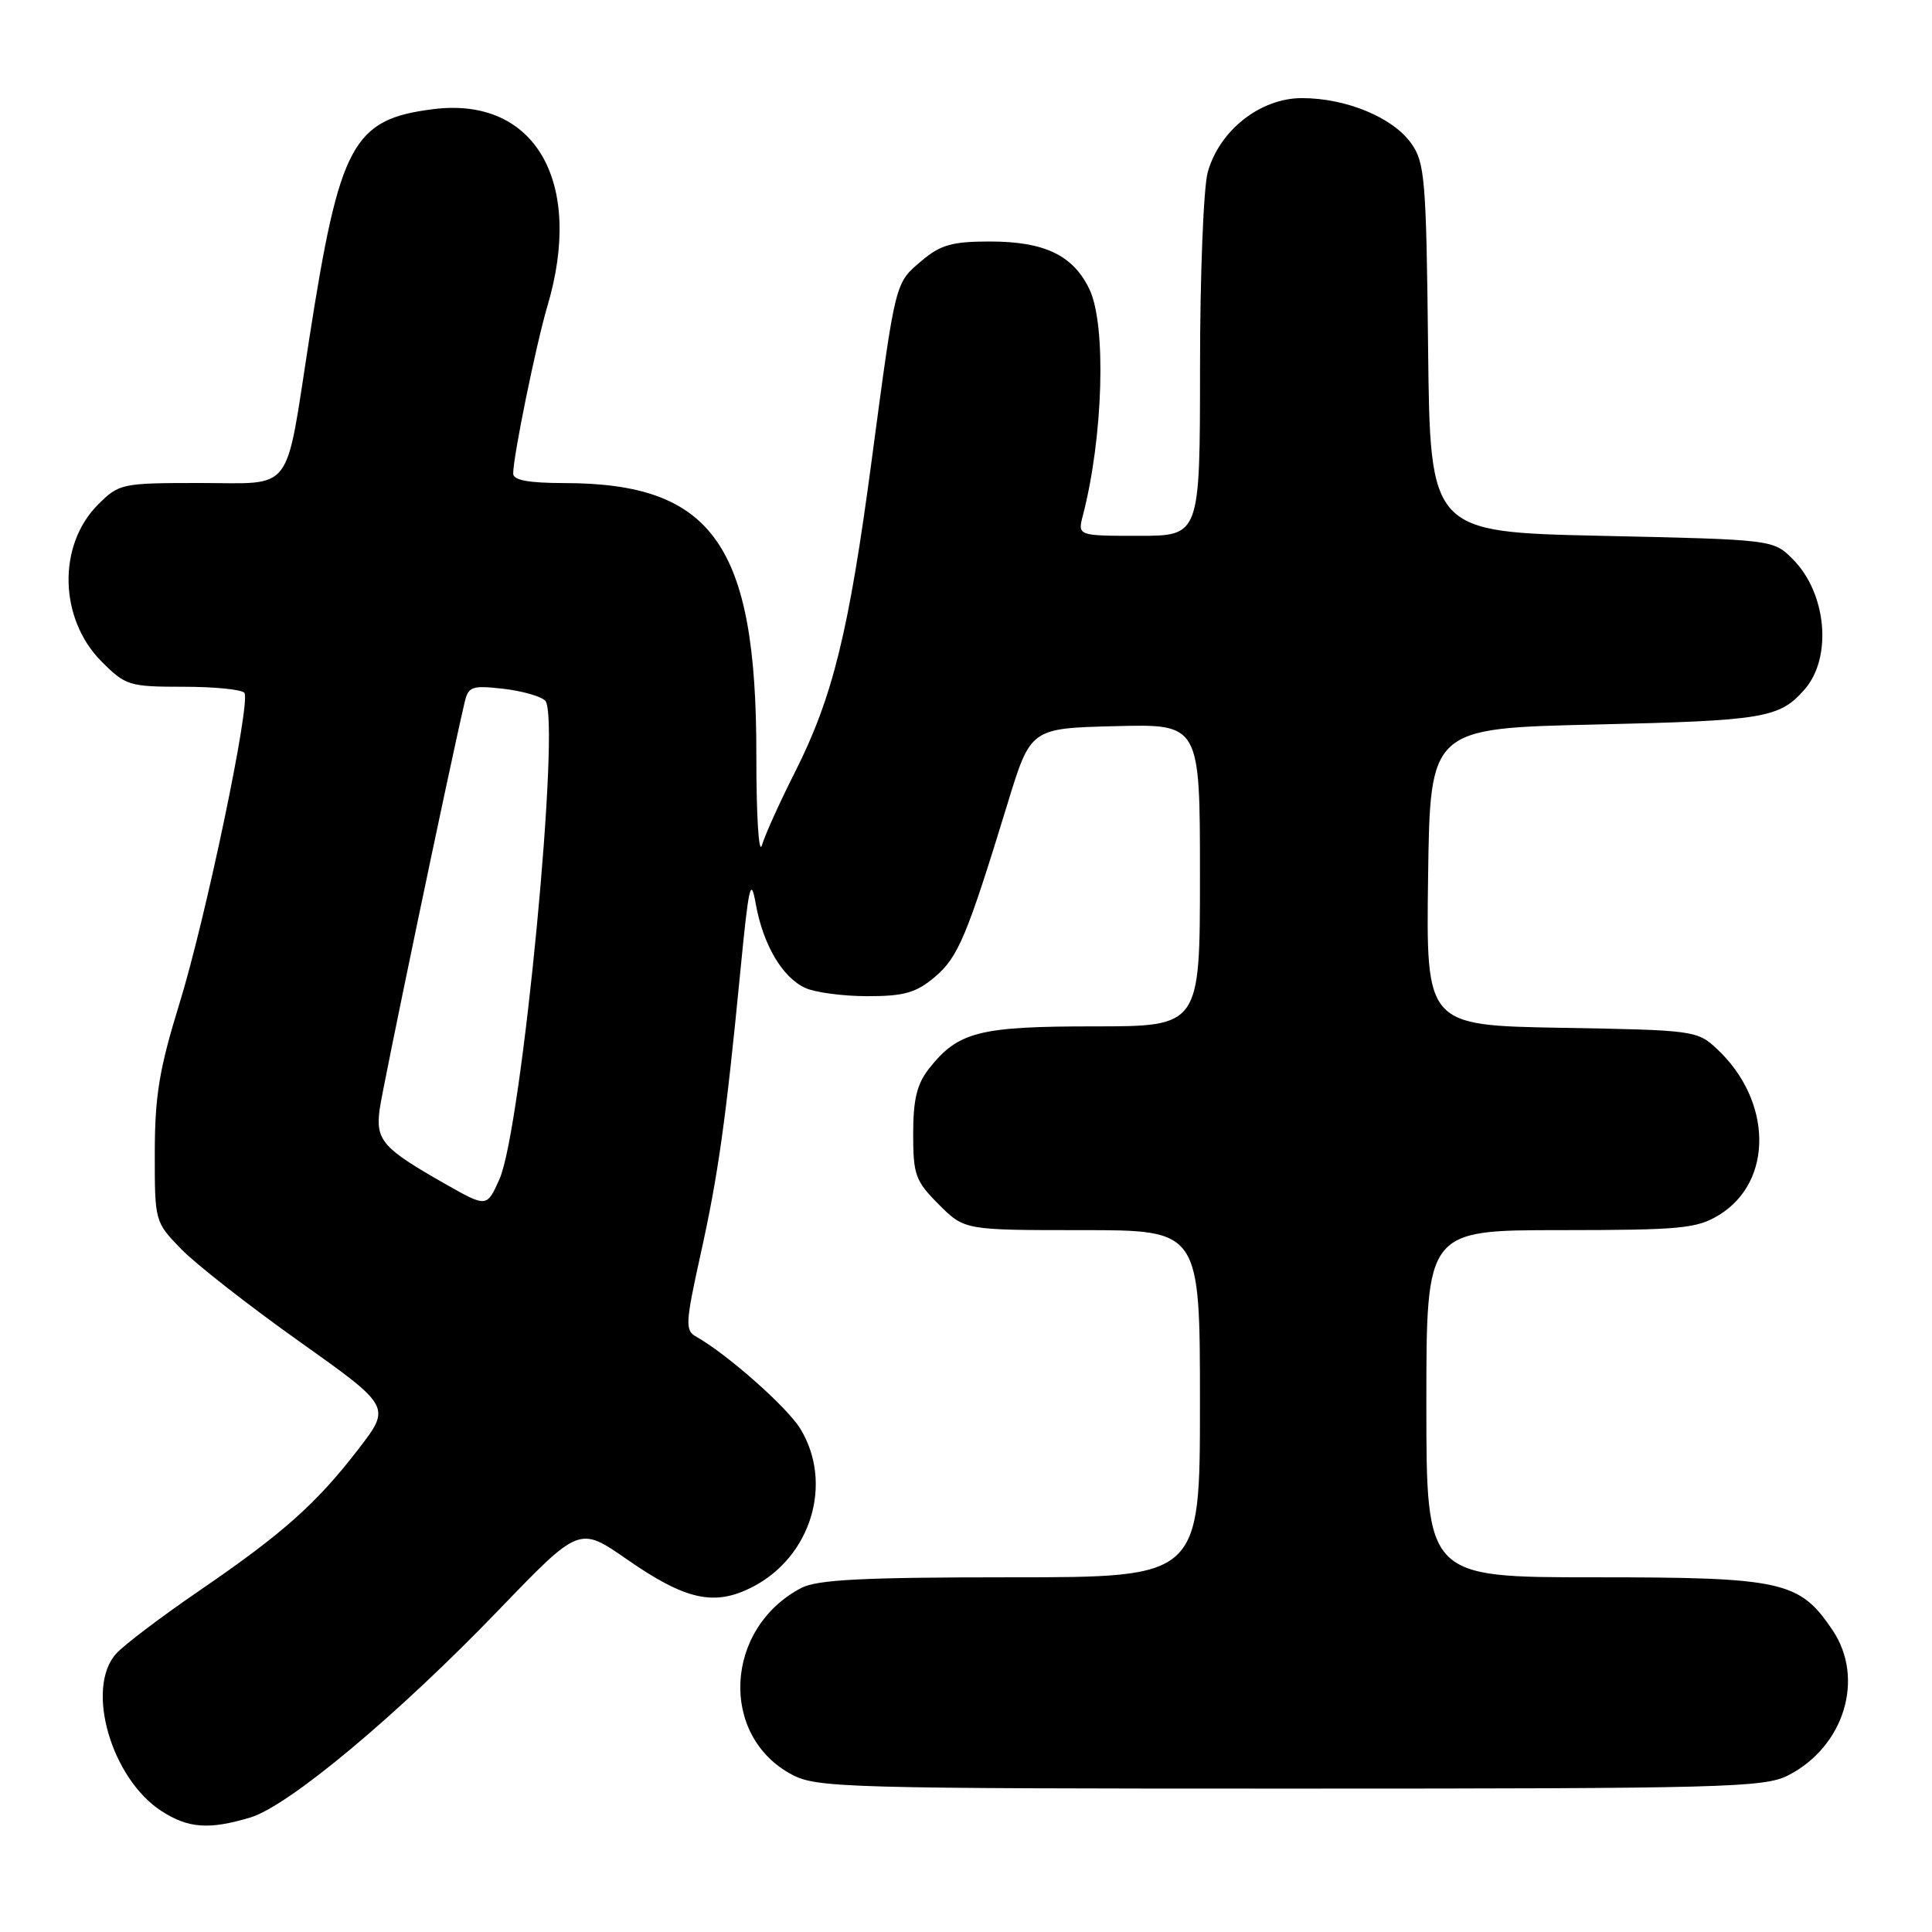 <?xml version="1.0" encoding="UTF-8" standalone="no"?>
<!DOCTYPE svg PUBLIC "-//W3C//DTD SVG 1.1//EN" "http://www.w3.org/Graphics/SVG/1.1/DTD/svg11.dtd" >
<svg xmlns="http://www.w3.org/2000/svg" xmlns:xlink="http://www.w3.org/1999/xlink" version="1.1" viewBox="0 0 256 256">
 <g >
 <path fill="currentColor"
d=" M 33.16 240.83 C 38.25 239.31 52.71 227.23 66.13 213.28 C 76.76 202.24 76.76 202.24 83.04 206.60 C 90.86 212.04 94.67 212.88 99.73 210.27 C 107.50 206.26 110.44 196.52 106.05 189.32 C 104.30 186.45 96.31 179.39 92.22 177.10 C 90.77 176.29 90.83 175.28 92.80 166.35 C 95.17 155.68 96.17 148.55 98.12 128.50 C 99.21 117.29 99.49 116.09 100.14 119.76 C 101.11 125.18 103.67 129.53 106.71 130.91 C 108.02 131.51 111.74 132.00 114.97 132.00 C 119.80 132.00 121.38 131.55 123.85 129.47 C 126.96 126.85 128.11 124.11 133.50 106.50 C 136.56 96.50 136.56 96.50 147.78 96.22 C 159.00 95.93 159.00 95.93 159.00 115.97 C 159.00 136.00 159.00 136.00 144.95 136.00 C 129.71 136.00 126.95 136.71 123.09 141.61 C 121.50 143.63 121.00 145.70 121.00 150.23 C 121.00 155.69 121.29 156.49 124.40 159.60 C 127.80 163.00 127.80 163.00 143.40 163.00 C 159.00 163.00 159.00 163.00 159.00 186.00 C 159.00 209.00 159.00 209.00 133.95 209.00 C 114.38 209.00 108.31 209.31 106.20 210.40 C 95.97 215.73 95.26 230.05 104.98 235.17 C 108.26 236.89 112.28 237.00 170.98 237.00 C 228.53 237.00 233.77 236.86 236.93 235.25 C 244.37 231.45 247.14 222.41 242.82 216.00 C 238.43 209.49 236.24 209.00 211.25 209.00 C 189.00 209.00 189.00 209.00 189.00 186.00 C 189.00 163.00 189.00 163.00 206.75 163.00 C 222.73 162.99 224.83 162.79 227.77 161.00 C 235.00 156.59 234.87 145.88 227.52 139.00 C 224.90 136.55 224.46 136.49 206.90 136.19 C 188.96 135.87 188.96 135.87 189.23 116.19 C 189.50 96.50 189.50 96.50 211.50 96.00 C 233.77 95.49 235.81 95.15 239.13 91.34 C 242.82 87.11 242.04 78.58 237.55 74.09 C 234.96 71.50 234.96 71.50 212.23 71.00 C 189.50 70.50 189.50 70.50 189.23 46.13 C 188.99 23.74 188.80 21.53 186.99 18.99 C 184.55 15.56 178.37 13.00 172.51 13.00 C 167.00 13.00 161.57 17.27 160.03 22.83 C 159.47 24.85 159.01 36.51 159.01 48.75 C 159.00 71.00 159.00 71.00 150.89 71.00 C 142.78 71.00 142.78 71.00 143.50 68.25 C 146.18 57.90 146.61 43.09 144.37 38.36 C 142.21 33.82 138.42 32.00 131.13 32.00 C 126.22 32.00 124.63 32.44 122.19 34.50 C 118.56 37.55 118.70 37.02 115.50 61.00 C 112.48 83.72 110.35 92.37 105.35 102.29 C 103.34 106.26 101.37 110.62 100.96 112.00 C 100.54 113.38 100.21 107.99 100.22 100.00 C 100.24 72.20 94.45 64.02 74.75 64.01 C 70.02 64.00 68.00 63.63 68.00 62.75 C 68.00 60.46 71.03 45.65 72.52 40.61 C 77.43 24.10 70.90 12.78 57.44 14.46 C 46.73 15.80 45.01 19.00 40.96 45.00 C 37.73 65.75 39.07 64.00 26.45 64.00 C 16.13 64.00 15.77 64.08 13.00 66.85 C 7.59 72.25 7.82 82.02 13.48 87.68 C 16.65 90.85 17.13 91.00 24.34 91.00 C 28.49 91.00 32.11 91.37 32.39 91.82 C 33.23 93.18 27.24 121.79 23.77 133.00 C 21.12 141.60 20.52 145.17 20.51 152.69 C 20.50 161.85 20.51 161.90 24.00 165.50 C 25.93 167.49 32.97 173.00 39.66 177.75 C 51.82 186.39 51.82 186.39 47.51 191.99 C 41.93 199.24 37.52 203.17 26.39 210.79 C 21.39 214.21 16.44 217.96 15.40 219.11 C 11.26 223.68 14.75 235.72 21.45 240.01 C 24.98 242.27 27.72 242.46 33.16 240.83 Z  M 59.00 156.88 C 50.69 152.16 49.76 151.10 50.30 147.02 C 50.68 144.17 59.43 102.23 61.55 93.13 C 62.05 90.96 62.49 90.80 66.64 91.26 C 69.13 91.54 71.65 92.25 72.24 92.84 C 74.37 94.97 69.15 149.60 66.18 156.25 C 64.50 160.00 64.50 160.00 59.00 156.88 Z "/>
</g>
</svg>